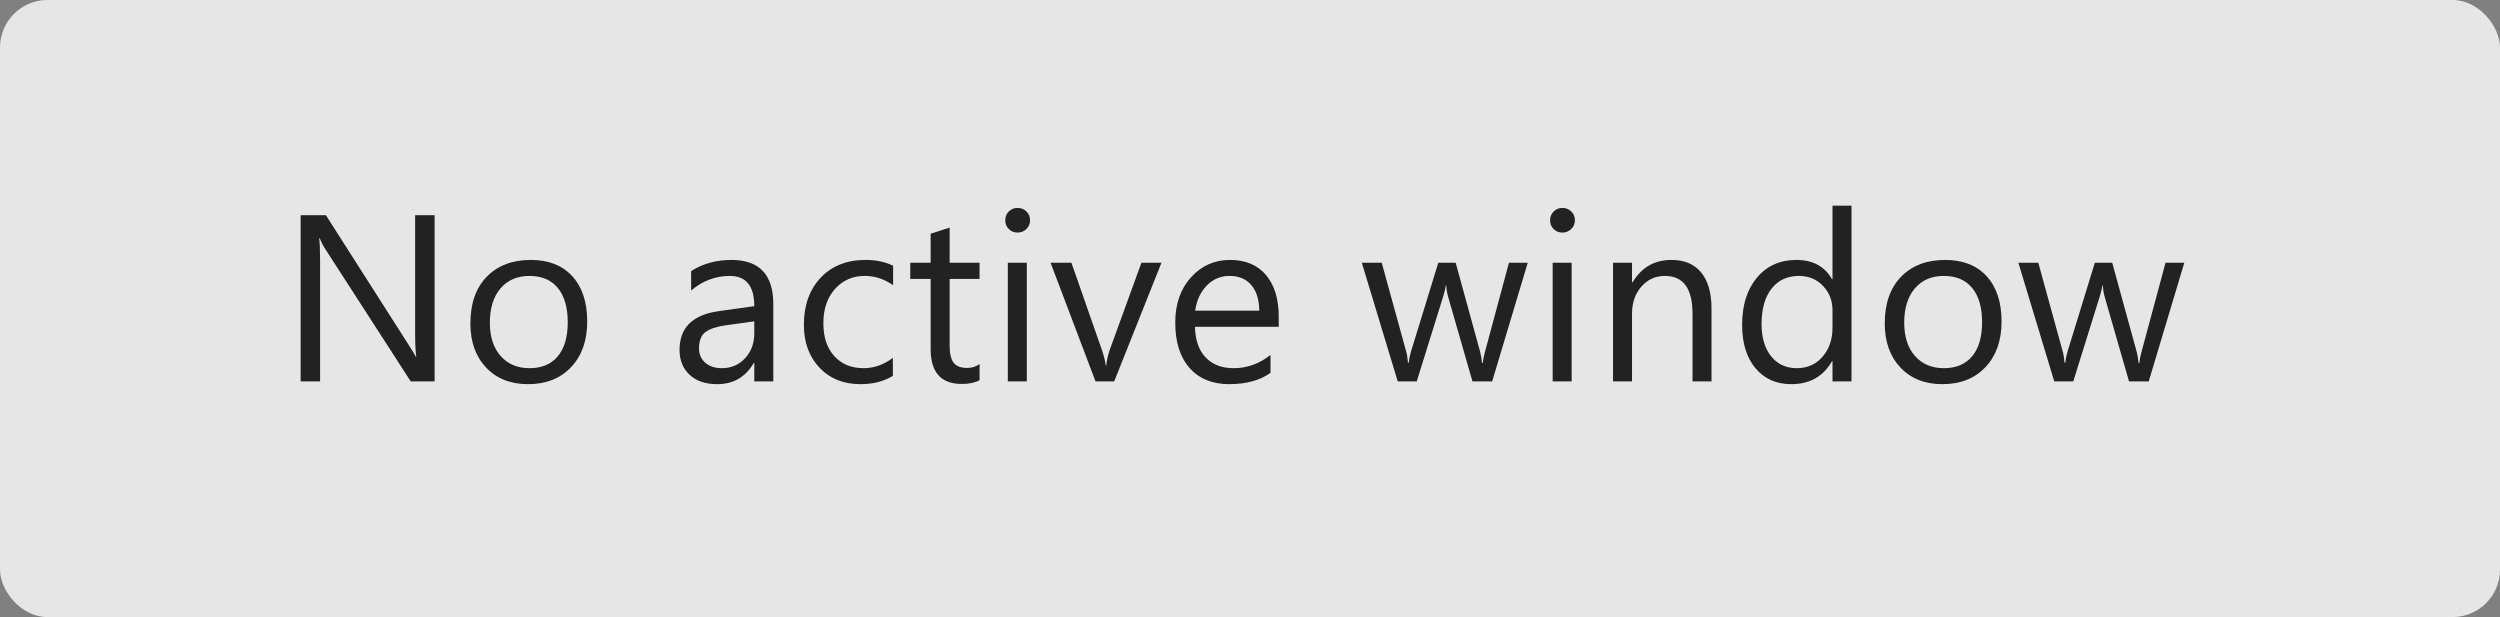 <?xml version="1.0" encoding="UTF-8"?>
<svg width="158px" height="39px" viewBox="0 0 158 39" version="1.1" xmlns="http://www.w3.org/2000/svg" xmlns:xlink="http://www.w3.org/1999/xlink">
    <rect x="0" y="0" width="158" height="39" fill="#808080" stroke="none"/>
    <!-- Generator: Sketch 53.2 (72643) - https://sketchapp.com -->
    <title>Group 7</title>
    <desc>Created with Sketch.</desc>
    <g id="Devices" stroke="none" stroke-width="1" fill="none" fill-rule="evenodd">
        <g id="1.1-No-Active-Window" transform="translate(-213, -236)">
            <g id="Group-5" transform="translate(60, 110)">
                <g id="Group-1">
                    <g id="windows_bg">
                        <g id="Group-7" transform="translate(153, 126)">
                            <rect id="Rectangle" fill="#FFFFFF" opacity="0.8" x="0" y="0" width="158" height="39" rx="3"></rect>
                            <path d="M27.467,24.104 L25.958,24.104 L20.553,15.732 C20.416,15.522 20.304,15.302 20.216,15.073 L20.172,15.073 C20.211,15.297 20.23,15.778 20.23,16.516 L20.23,24.104 L19,24.104 L19,13.601 L20.597,13.601 L25.855,21.84 C26.075,22.182 26.217,22.417 26.28,22.543 L26.31,22.543 C26.261,22.241 26.236,21.726 26.236,20.998 L26.236,13.601 L27.467,13.601 L27.467,24.104 Z M33.376,24.279 C32.268,24.279 31.383,23.929 30.721,23.228 C30.06,22.528 29.729,21.599 29.729,20.441 C29.729,19.182 30.073,18.198 30.762,17.49 C31.45,16.782 32.38,16.428 33.552,16.428 C34.67,16.428 35.543,16.772 36.171,17.46 C36.798,18.149 37.112,19.104 37.112,20.324 C37.112,21.521 36.774,22.479 36.097,23.199 C35.421,23.919 34.514,24.279 33.376,24.279 Z M33.464,17.438 C32.693,17.438 32.083,17.701 31.633,18.226 C31.184,18.751 30.959,19.475 30.959,20.397 C30.959,21.286 31.187,21.987 31.641,22.5 C32.095,23.012 32.703,23.269 33.464,23.269 C34.241,23.269 34.838,23.017 35.255,22.514 C35.673,22.011 35.881,21.296 35.881,20.368 C35.881,19.431 35.673,18.708 35.255,18.2 C34.838,17.692 34.241,17.438 33.464,17.438 Z M48.873,24.104 L47.671,24.104 L47.671,22.932 L47.642,22.932 C47.12,23.83 46.351,24.279 45.335,24.279 C44.588,24.279 44.003,24.082 43.581,23.686 C43.158,23.291 42.947,22.766 42.947,22.111 C42.947,20.71 43.772,19.895 45.423,19.665 L47.671,19.35 C47.671,18.076 47.156,17.438 46.126,17.438 C45.223,17.438 44.407,17.746 43.68,18.361 L43.68,17.131 C44.417,16.662 45.267,16.428 46.229,16.428 C47.991,16.428 48.873,17.36 48.873,19.226 L48.873,24.104 Z M47.671,20.31 L45.862,20.559 C45.306,20.637 44.886,20.775 44.603,20.972 C44.319,21.17 44.178,21.521 44.178,22.023 C44.178,22.39 44.308,22.689 44.57,22.921 C44.831,23.153 45.179,23.269 45.613,23.269 C46.209,23.269 46.701,23.06 47.089,22.642 C47.477,22.225 47.671,21.696 47.671,21.057 L47.671,20.31 Z M56.43,23.759 C55.854,24.106 55.17,24.279 54.379,24.279 C53.31,24.279 52.447,23.931 51.79,23.236 C51.134,22.54 50.805,21.638 50.805,20.529 C50.805,19.294 51.159,18.302 51.867,17.552 C52.575,16.802 53.52,16.428 54.702,16.428 C55.361,16.428 55.942,16.55 56.445,16.794 L56.445,18.024 C55.888,17.634 55.293,17.438 54.658,17.438 C53.891,17.438 53.263,17.713 52.772,18.262 C52.281,18.812 52.036,19.533 52.036,20.427 C52.036,21.306 52.266,21.999 52.728,22.507 C53.189,23.015 53.808,23.269 54.585,23.269 C55.239,23.269 55.854,23.051 56.43,22.617 L56.43,23.759 Z M61.908,24.03 C61.625,24.187 61.251,24.265 60.787,24.265 C59.474,24.265 58.817,23.532 58.817,22.067 L58.817,17.629 L57.528,17.629 L57.528,16.604 L58.817,16.604 L58.817,14.772 L60.018,14.384 L60.018,16.604 L61.908,16.604 L61.908,17.629 L60.018,17.629 L60.018,21.855 C60.018,22.358 60.104,22.717 60.274,22.932 C60.445,23.146 60.729,23.254 61.124,23.254 C61.427,23.254 61.688,23.171 61.908,23.005 L61.908,24.03 Z M64.309,14.699 C64.094,14.699 63.911,14.626 63.76,14.479 C63.608,14.333 63.533,14.147 63.533,13.923 C63.533,13.698 63.608,13.511 63.76,13.363 C63.911,13.214 64.094,13.139 64.309,13.139 C64.529,13.139 64.716,13.214 64.869,13.363 C65.023,13.511 65.1,13.698 65.1,13.923 C65.1,14.138 65.023,14.321 64.869,14.472 C64.716,14.624 64.529,14.699 64.309,14.699 Z M64.895,24.104 L63.694,24.104 L63.694,16.604 L64.895,16.604 L64.895,24.104 Z M73.405,16.604 L70.417,24.104 L69.237,24.104 L66.396,16.604 L67.714,16.604 L69.618,22.053 C69.76,22.453 69.848,22.802 69.882,23.1 L69.911,23.1 C69.96,22.724 70.038,22.385 70.146,22.082 L72.138,16.604 L73.405,16.604 Z M80.816,20.654 L75.521,20.654 C75.54,21.489 75.765,22.133 76.194,22.587 C76.624,23.042 77.215,23.269 77.967,23.269 C78.812,23.269 79.588,22.99 80.296,22.434 L80.296,23.562 C79.637,24.04 78.765,24.279 77.681,24.279 C76.622,24.279 75.789,23.939 75.184,23.258 C74.578,22.576 74.276,21.618 74.276,20.383 C74.276,19.216 74.606,18.265 75.268,17.53 C75.93,16.795 76.751,16.428 77.733,16.428 C78.714,16.428 79.473,16.745 80.01,17.38 C80.547,18.015 80.816,18.896 80.816,20.024 L80.816,20.654 Z M79.586,19.636 C79.581,18.942 79.413,18.403 79.084,18.017 C78.754,17.631 78.297,17.438 77.711,17.438 C77.144,17.438 76.663,17.641 76.268,18.046 C75.872,18.452 75.628,18.981 75.535,19.636 L79.586,19.636 Z M96.554,16.604 L94.305,24.104 L93.06,24.104 L91.515,18.735 C91.456,18.53 91.417,18.298 91.398,18.039 L91.368,18.039 C91.354,18.215 91.302,18.442 91.214,18.72 L89.537,24.104 L88.336,24.104 L86.066,16.604 L87.325,16.604 L88.878,22.243 C88.927,22.414 88.961,22.639 88.981,22.917 L89.039,22.917 C89.054,22.702 89.098,22.473 89.171,22.229 L90.9,16.604 L91.998,16.604 L93.551,22.258 C93.6,22.438 93.636,22.663 93.661,22.932 L93.719,22.932 C93.729,22.741 93.771,22.517 93.844,22.258 L95.367,16.604 L96.554,16.604 Z M98.743,14.699 C98.528,14.699 98.345,14.626 98.194,14.479 C98.042,14.333 97.966,14.147 97.966,13.923 C97.966,13.698 98.042,13.511 98.194,13.363 C98.345,13.214 98.528,13.139 98.743,13.139 C98.963,13.139 99.149,13.214 99.303,13.363 C99.457,13.511 99.534,13.698 99.534,13.923 C99.534,14.138 99.457,14.321 99.303,14.472 C99.149,14.624 98.963,14.699 98.743,14.699 Z M99.329,24.104 L98.128,24.104 L98.128,16.604 L99.329,16.604 L99.329,24.104 Z M108.168,24.104 L106.967,24.104 L106.967,19.826 C106.967,18.234 106.386,17.438 105.224,17.438 C104.623,17.438 104.126,17.664 103.733,18.116 C103.34,18.568 103.144,19.138 103.144,19.826 L103.144,24.104 L101.943,24.104 L101.943,16.604 L103.144,16.604 L103.144,17.849 L103.173,17.849 C103.739,16.901 104.56,16.428 105.634,16.428 C106.454,16.428 107.082,16.693 107.516,17.222 C107.951,17.752 108.168,18.518 108.168,19.519 L108.168,24.104 Z M117.015,24.104 L115.814,24.104 L115.814,22.829 L115.784,22.829 C115.228,23.796 114.368,24.279 113.206,24.279 C112.264,24.279 111.511,23.944 110.947,23.272 C110.383,22.601 110.101,21.687 110.101,20.529 C110.101,19.289 110.413,18.295 111.038,17.548 C111.663,16.801 112.496,16.428 113.536,16.428 C114.566,16.428 115.316,16.833 115.784,17.644 L115.814,17.644 L115.814,13 L117.015,13 L117.015,24.104 Z M115.814,20.712 L115.814,19.606 C115.814,19.001 115.613,18.488 115.213,18.068 C114.813,17.648 114.305,17.438 113.69,17.438 C112.957,17.438 112.381,17.707 111.961,18.244 C111.541,18.781 111.331,19.523 111.331,20.471 C111.331,21.335 111.533,22.017 111.935,22.518 C112.338,23.018 112.879,23.269 113.558,23.269 C114.227,23.269 114.77,23.027 115.187,22.543 C115.605,22.06 115.814,21.45 115.814,20.712 Z M122.763,24.279 C121.655,24.279 120.77,23.929 120.108,23.228 C119.447,22.528 119.116,21.599 119.116,20.441 C119.116,19.182 119.46,18.198 120.149,17.49 C120.837,16.782 121.767,16.428 122.939,16.428 C124.057,16.428 124.93,16.772 125.558,17.46 C126.185,18.149 126.499,19.104 126.499,20.324 C126.499,21.521 126.161,22.479 125.484,23.199 C124.808,23.919 123.901,24.279 122.763,24.279 Z M122.851,17.438 C122.08,17.438 121.469,17.701 121.02,18.226 C120.571,18.751 120.346,19.475 120.346,20.397 C120.346,21.286 120.573,21.987 121.028,22.5 C121.482,23.012 122.09,23.269 122.851,23.269 C123.628,23.269 124.225,23.017 124.642,22.514 C125.06,22.011 125.268,21.296 125.268,20.368 C125.268,19.431 125.06,18.708 124.642,18.2 C124.225,17.692 123.628,17.438 122.851,17.438 Z M138.048,16.604 L135.8,24.104 L134.554,24.104 L133.009,18.735 C132.95,18.53 132.911,18.298 132.892,18.039 L132.863,18.039 C132.848,18.215 132.797,18.442 132.709,18.72 L131.031,24.104 L129.83,24.104 L127.56,16.604 L128.82,16.604 L130.372,22.243 C130.421,22.414 130.455,22.639 130.475,22.917 L130.533,22.917 C130.548,22.702 130.592,22.473 130.665,22.229 L132.394,16.604 L133.492,16.604 L135.045,22.258 C135.094,22.438 135.131,22.663 135.155,22.932 L135.214,22.932 C135.223,22.741 135.265,22.517 135.338,22.258 L136.862,16.604 L138.048,16.604 Z" id="Noactivewindow" fill="#222222" fill-rule="nonzero"></path>
                        </g>
                    </g>
                </g>
            </g>
        </g>
    </g>
</svg>